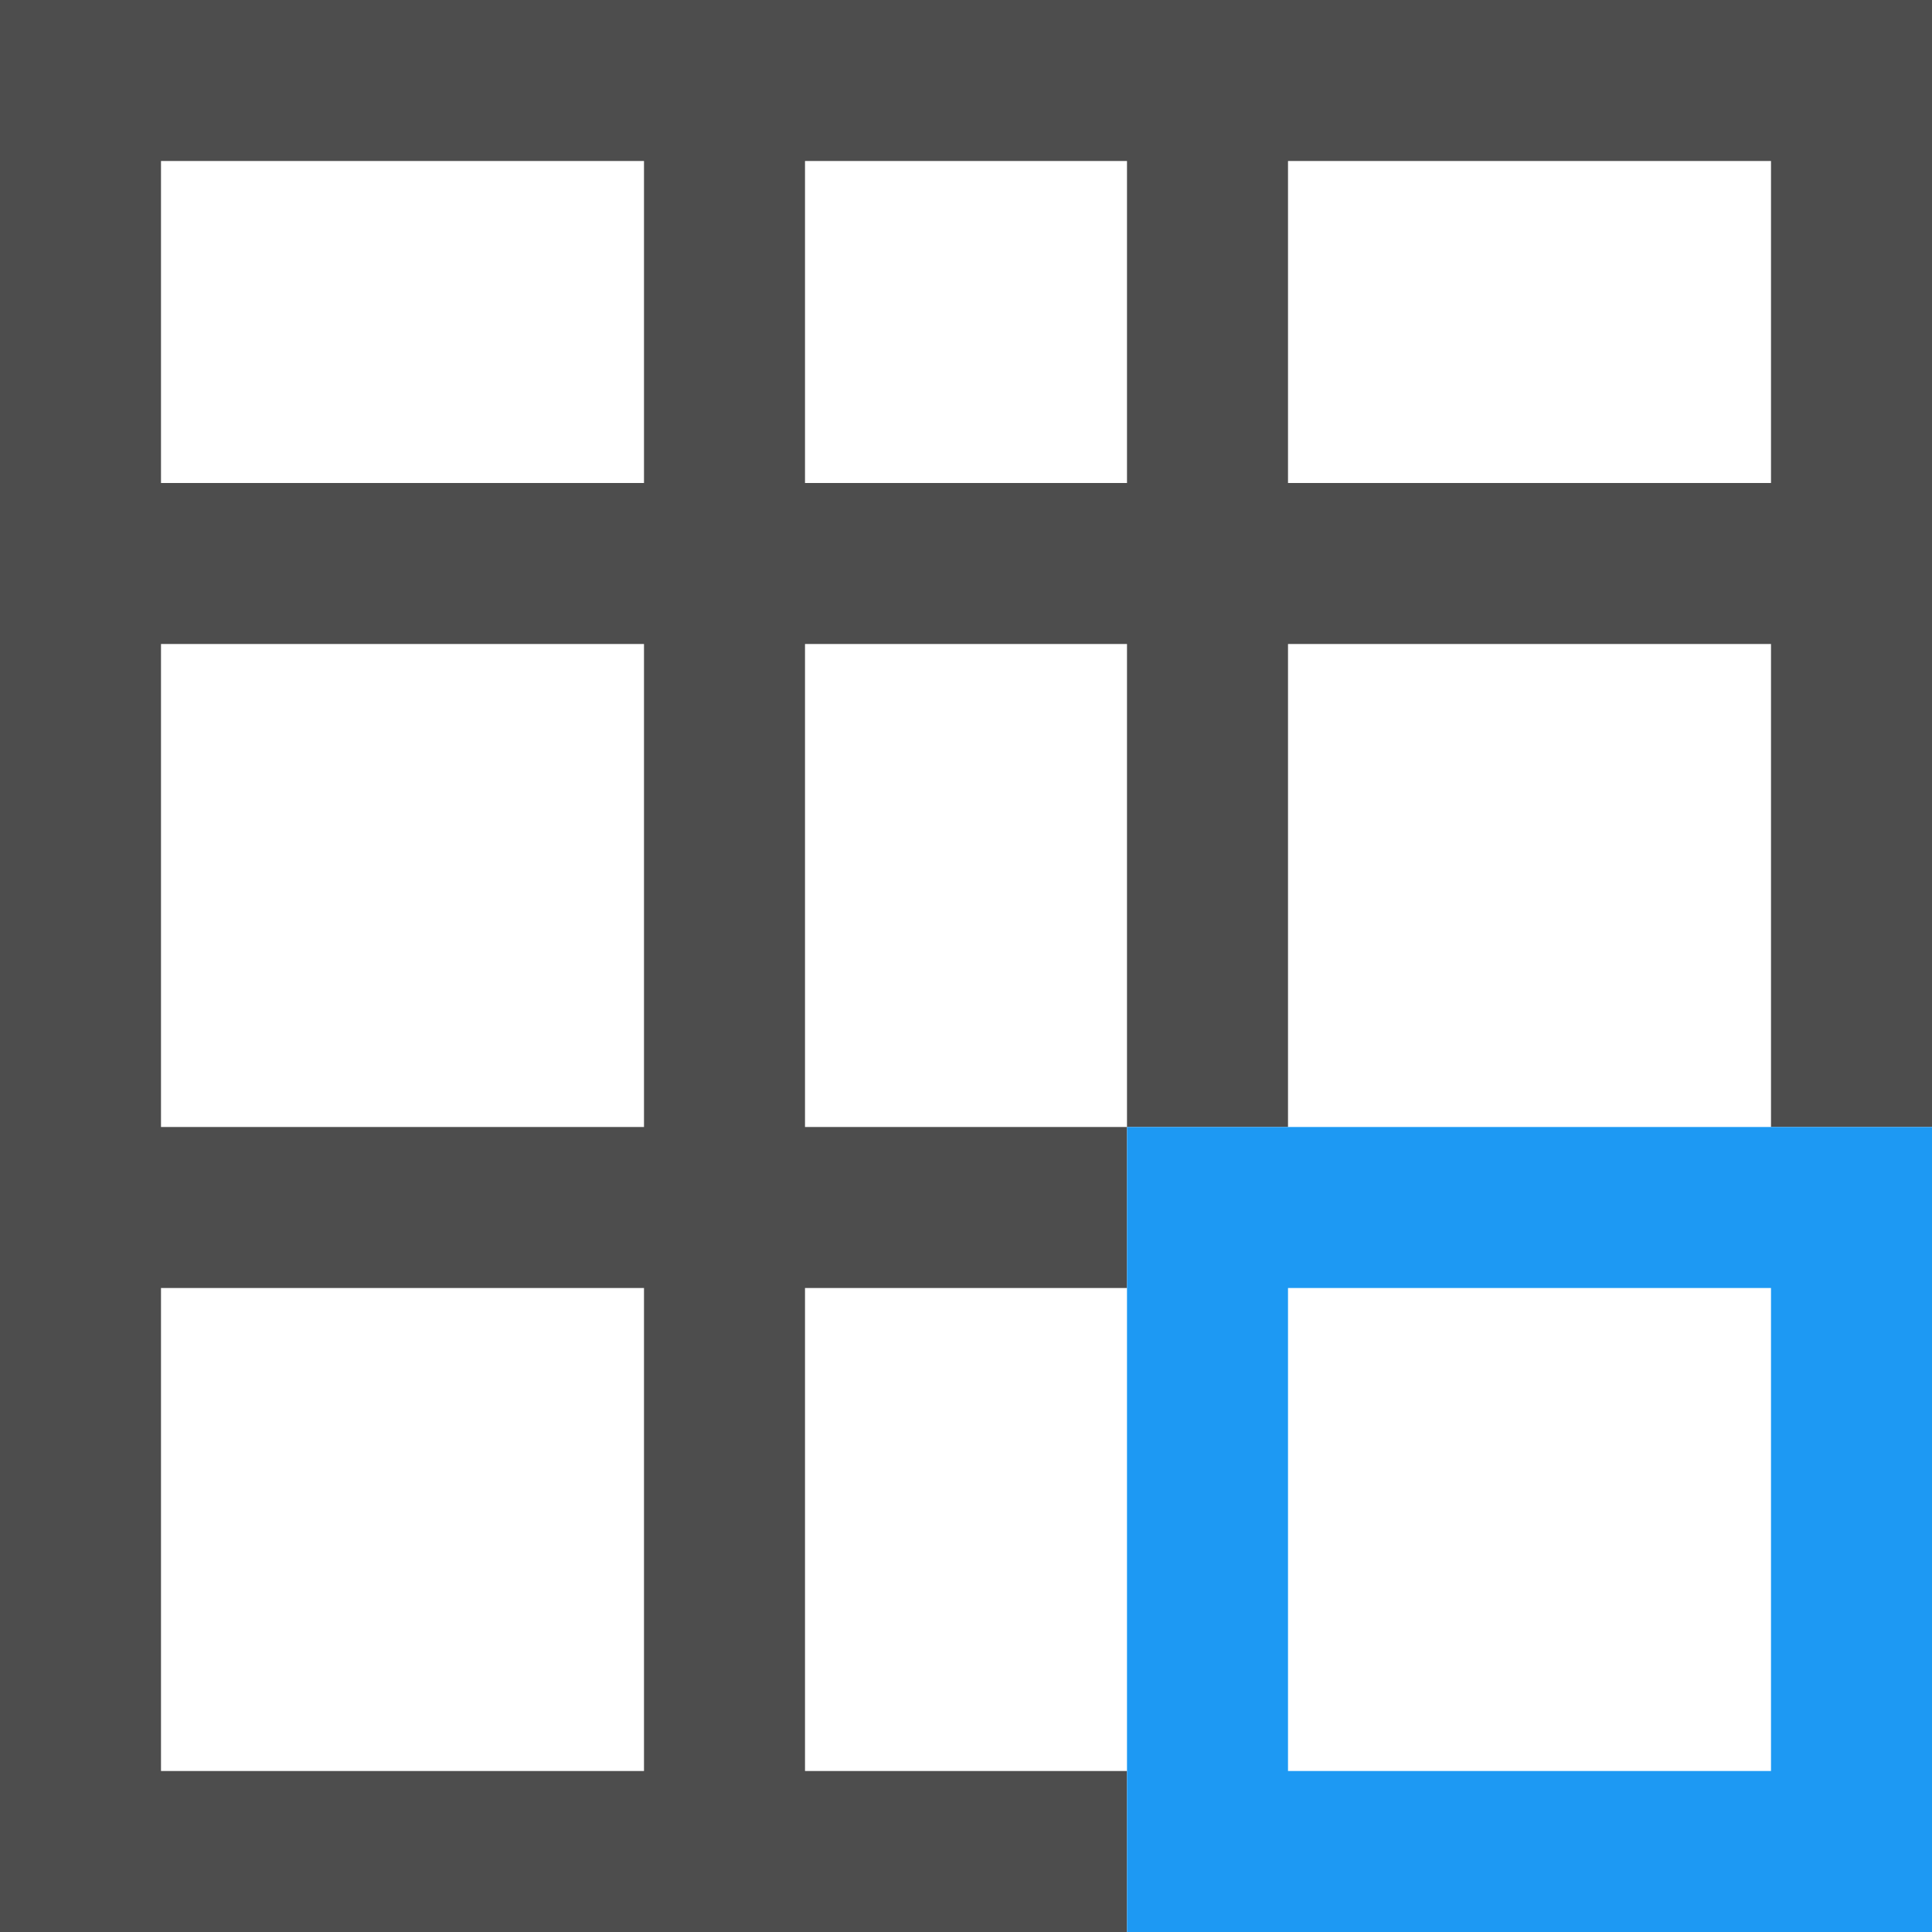 <?xml version="1.0" encoding="UTF-8"?>
<svg xmlns="http://www.w3.org/2000/svg" xmlns:xlink="http://www.w3.org/1999/xlink" width="12pt" height="12pt" viewBox="0 0 12 12" version="1.1">
<g id="surface1">
<path style=" stroke:none;fill-rule:nonzero;fill:rgb(30.196%,30.196%,30.196%);fill-opacity:1;" d="M 0 0 L 0 12 L 7 12 L 7 11 L 5 11 L 5 8 L 7 8 L 7 7 L 5 7 L 5 4 L 7 4 L 7 7 L 8 7 L 8 4 L 11 4 L 11 7 L 12 7 L 12 0 Z M 1 1 L 4 1 L 4 3 L 1 3 Z M 5 1 L 7 1 L 7 3 L 5 3 Z M 8 1 L 11 1 L 11 3 L 8 3 Z M 1 4 L 4 4 L 4 7 L 1 7 Z M 1 8 L 4 8 L 4 11 L 1 11 Z M 1 8 "/>
<path style=" stroke:none;fill-rule:nonzero;fill:rgb(11.373%,60%,95.294%);fill-opacity:1;" d="M 7 7 L 7 12 L 12 12 L 12 7 Z M 8 8 L 11 8 L 11 11 L 8 11 Z M 8 8 "/>
</g>
</svg>
